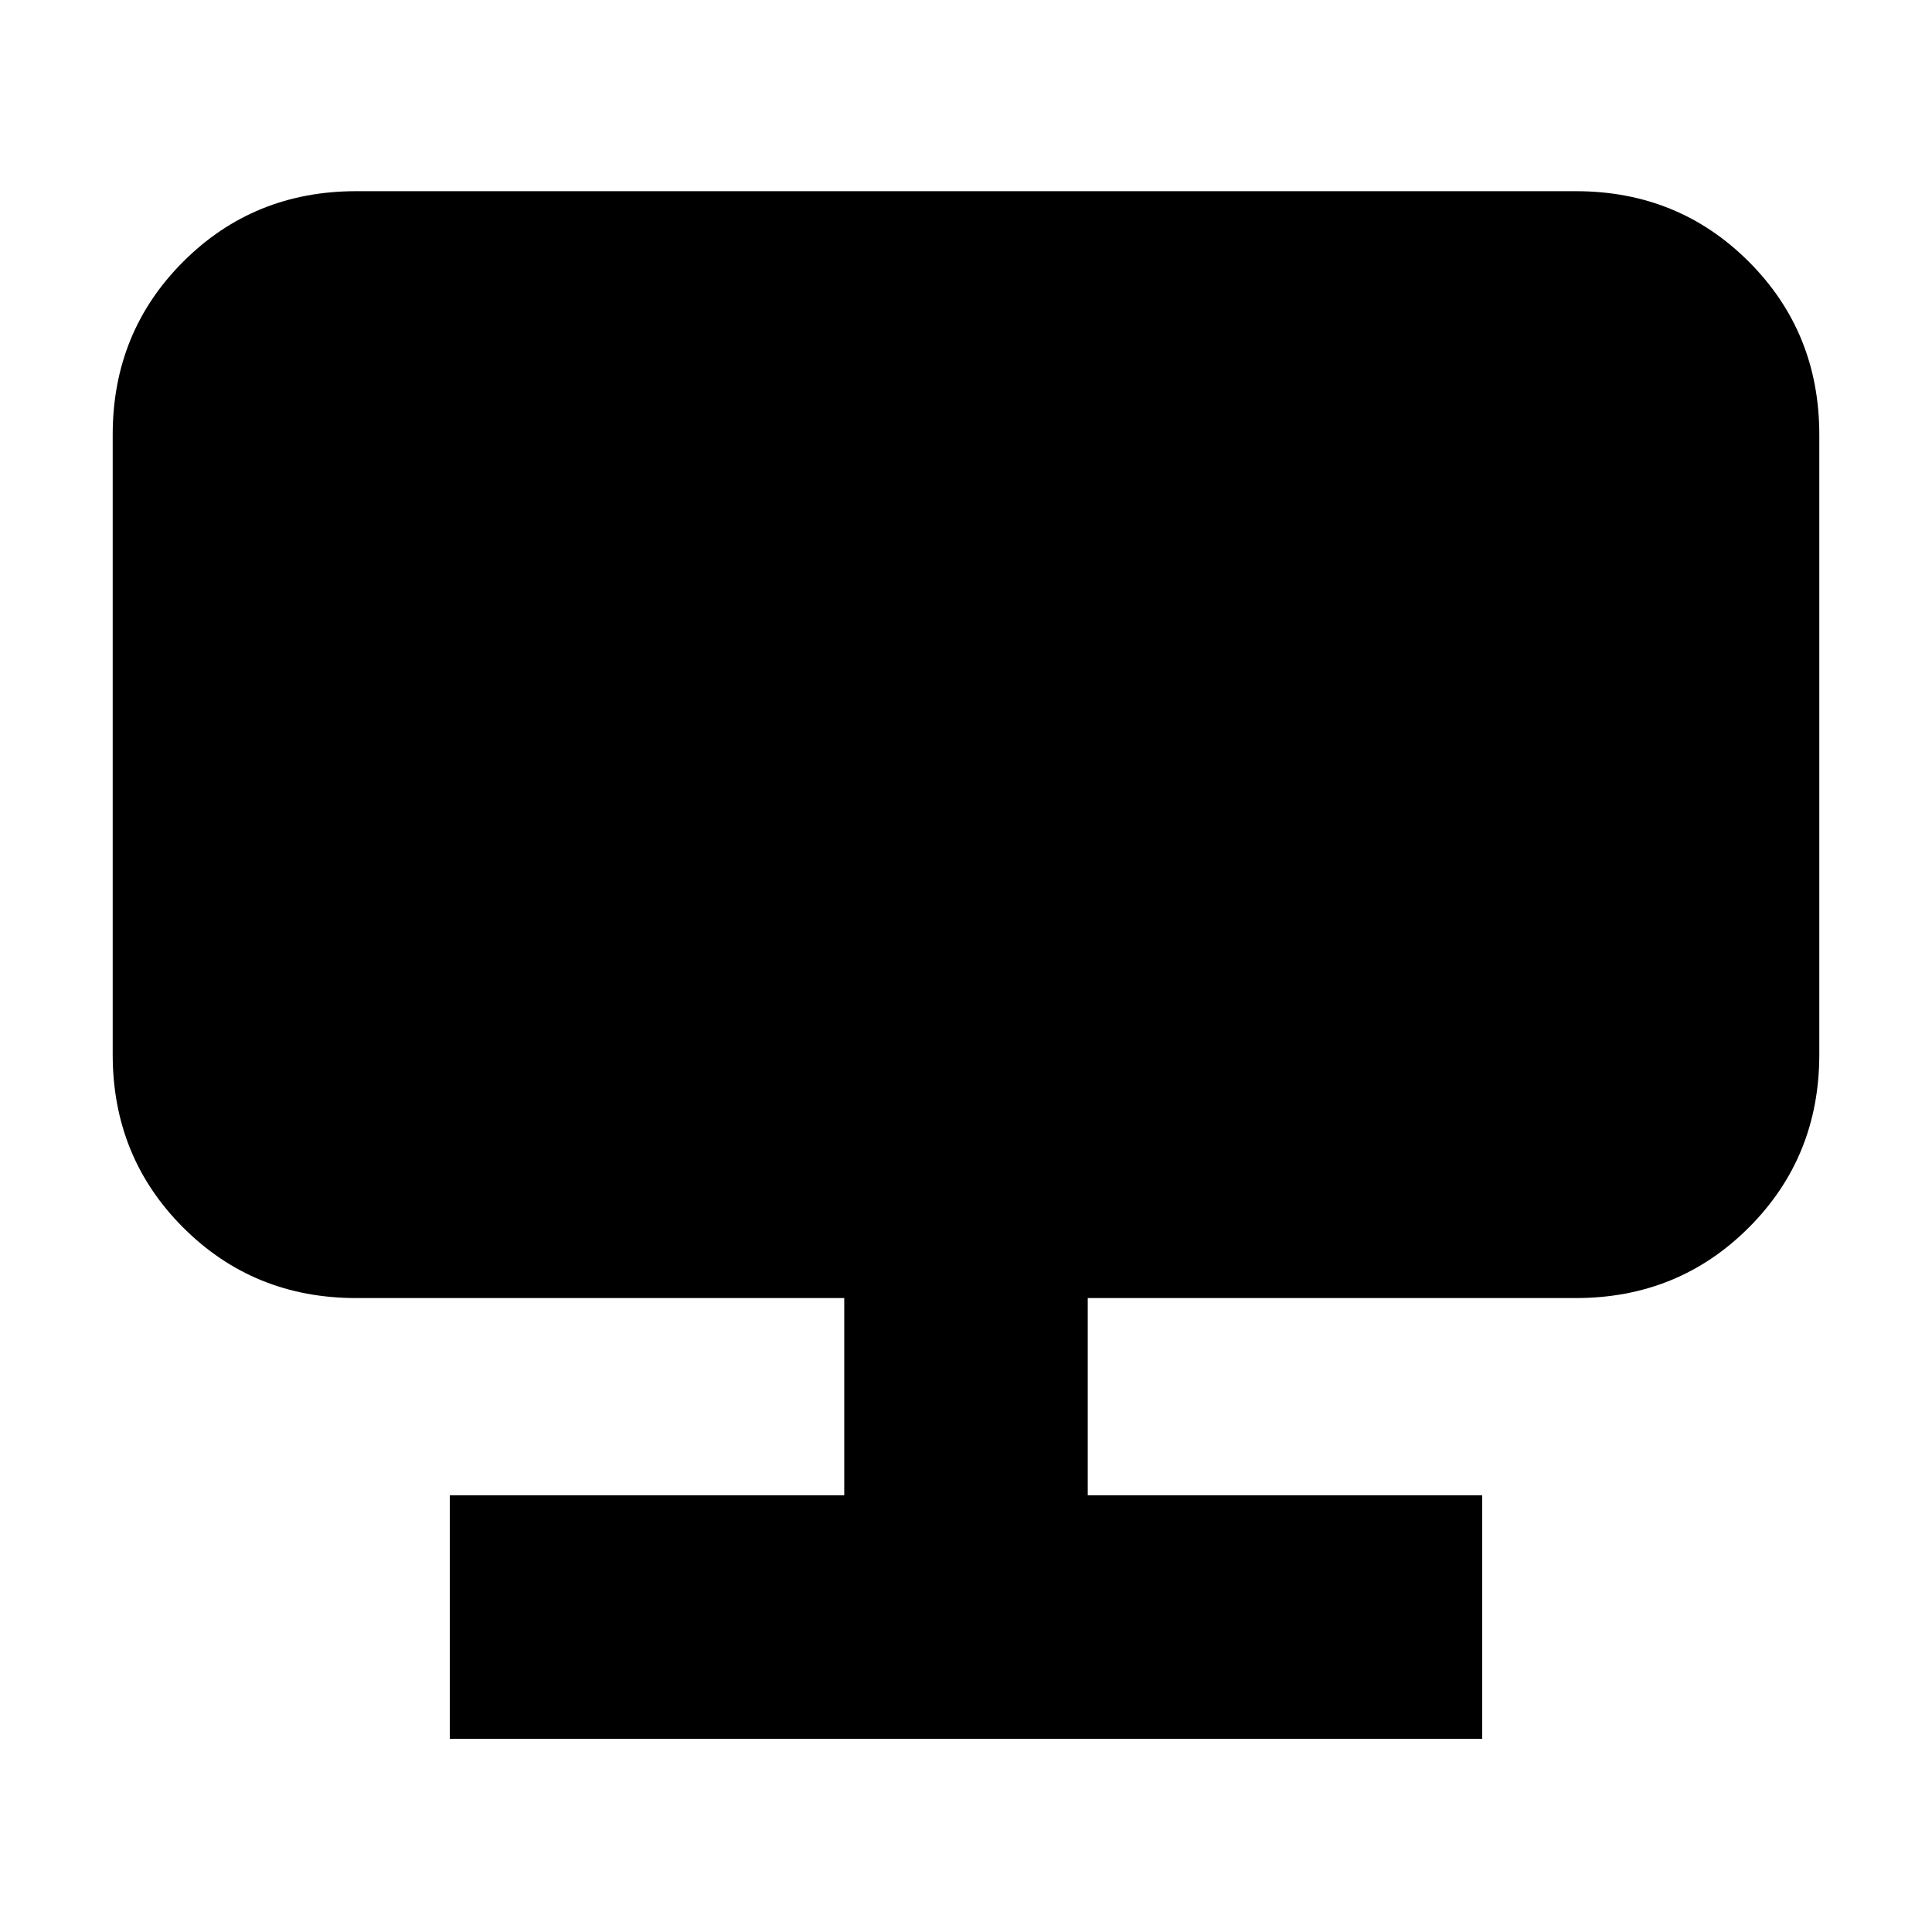 <svg xmlns="http://www.w3.org/2000/svg" height="24" viewBox="0 -960 960 960" width="24"><path d="M223.5-96v-121h196v-98H177q-50.94 0-85.97-35.03T56-436v-308q0-50.94 35.03-85.97T177-865h606q50.94 0 85.97 35.03T904-744v308q0 50.94-35.03 85.97T783-315H540.5v98h196v121h-513Z"/></svg>